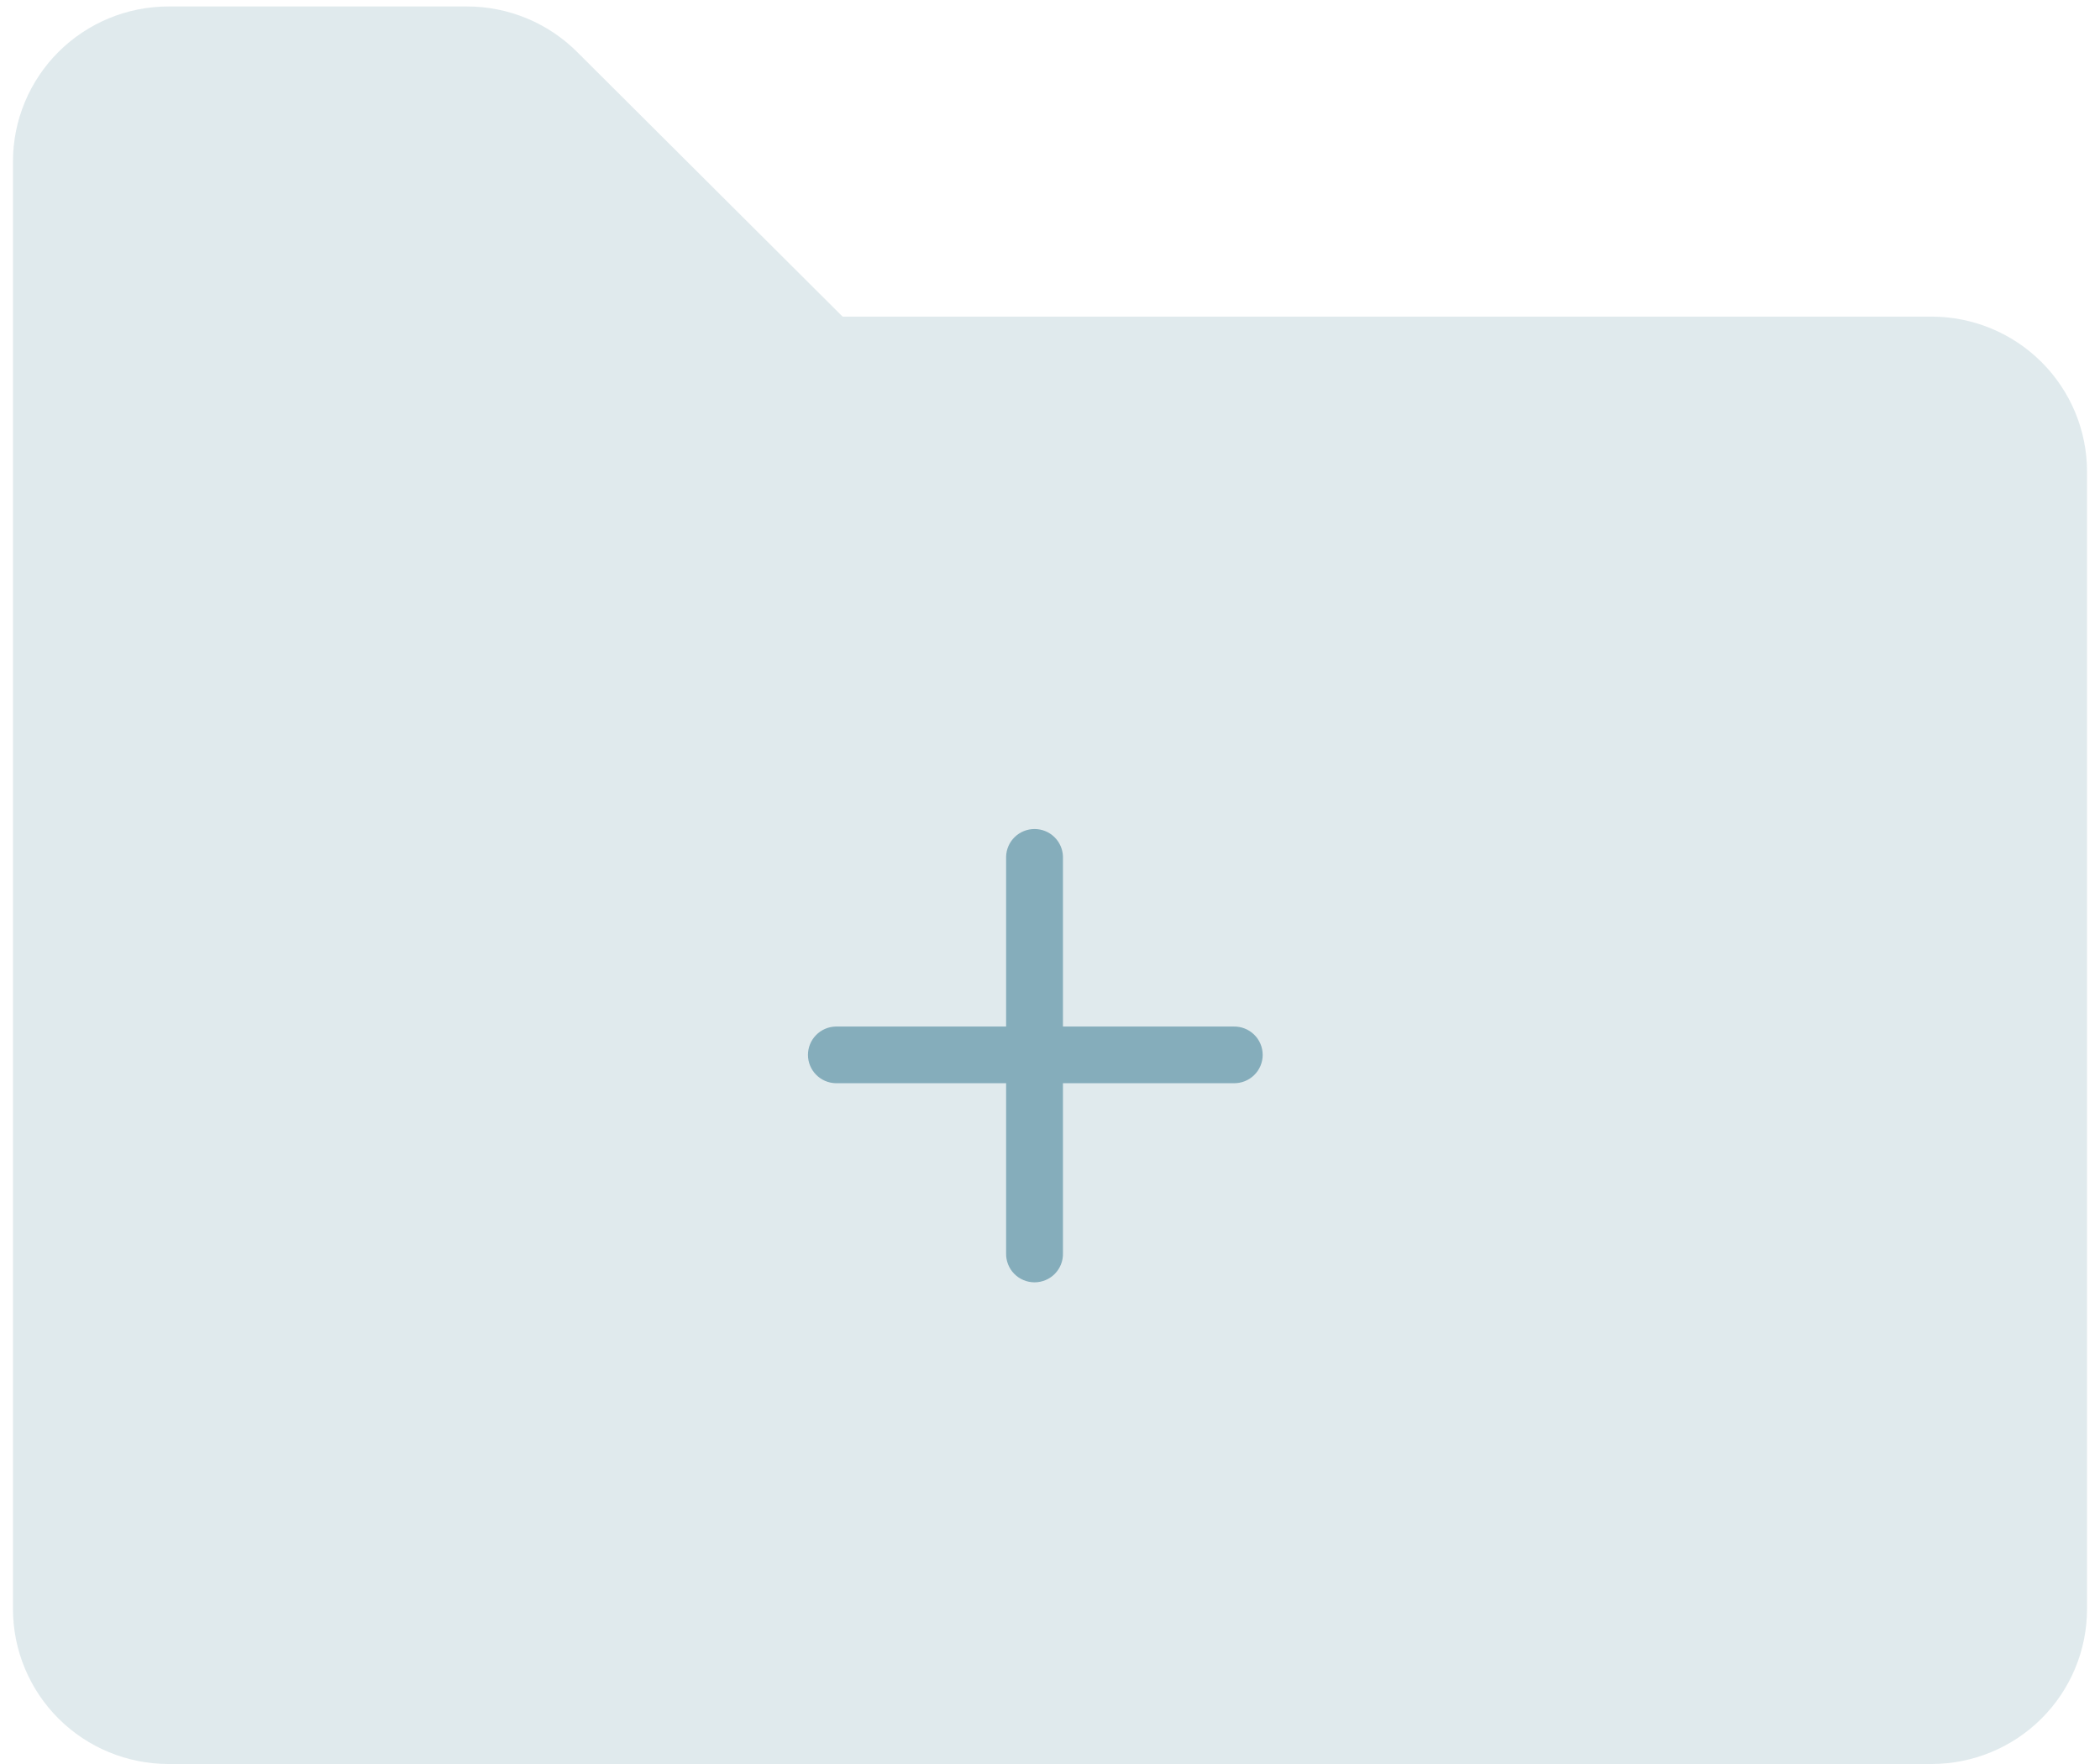 <svg width="150" height="126" viewBox="0 0 150 126" fill="none" xmlns="http://www.w3.org/2000/svg">
<g clip-path="url(#clip0)">
<path d="M12.037 126H137.963C140.91 126 143.736 124.833 145.82 122.756C147.903 120.678 149.074 117.861 149.074 114.923V33.692C149.074 30.755 147.903 27.937 145.82 25.86C143.736 23.782 140.91 22.615 137.963 22.615H60.185L41.222 3.711C40.19 2.68 38.963 1.863 37.614 1.305C36.264 0.748 34.817 0.461 33.355 0.462H12.037C9.09 0.462 6.264 1.629 4.18 3.706C2.097 5.783 0.926 8.601 0.926 11.539V114.923C0.926 117.861 2.097 120.678 4.18 122.756C6.264 124.833 9.09 126 12.037 126Z" fill="#85ADBB" fill-opacity="0.25"/>
<path d="M88.105 73.325H75.925V61.183C75.911 60.656 75.69 60.155 75.311 59.788C74.932 59.42 74.424 59.215 73.895 59.215C73.367 59.215 72.859 59.42 72.48 59.788C72.1 60.155 71.88 60.656 71.865 61.183V73.325H59.686C59.157 73.339 58.655 73.559 58.287 73.937C57.918 74.315 57.712 74.821 57.712 75.348C57.712 75.876 57.918 76.382 58.287 76.76C58.655 77.138 59.157 77.357 59.686 77.372H71.865V89.514C71.858 89.784 71.905 90.054 72.004 90.306C72.102 90.558 72.25 90.788 72.44 90.982C72.629 91.176 72.855 91.33 73.105 91.435C73.355 91.54 73.624 91.595 73.895 91.595C74.167 91.595 74.436 91.54 74.686 91.435C74.936 91.33 75.162 91.176 75.351 90.982C75.54 90.788 75.689 90.558 75.787 90.306C75.886 90.054 75.933 89.784 75.925 89.514V77.372H88.105C88.376 77.379 88.646 77.333 88.899 77.234C89.152 77.136 89.382 76.988 89.577 76.799C89.772 76.611 89.926 76.385 90.032 76.136C90.137 75.887 90.192 75.619 90.192 75.348C90.192 75.078 90.137 74.81 90.032 74.561C89.926 74.311 89.772 74.086 89.577 73.897C89.382 73.708 89.152 73.561 88.899 73.462C88.646 73.364 88.376 73.317 88.105 73.325Z" fill="#85ADBB"/>
</g>
<defs>
<clipPath id="clip0">
<rect width="150" height="126" fill="white"/>
</clipPath>
</defs>
</svg>
